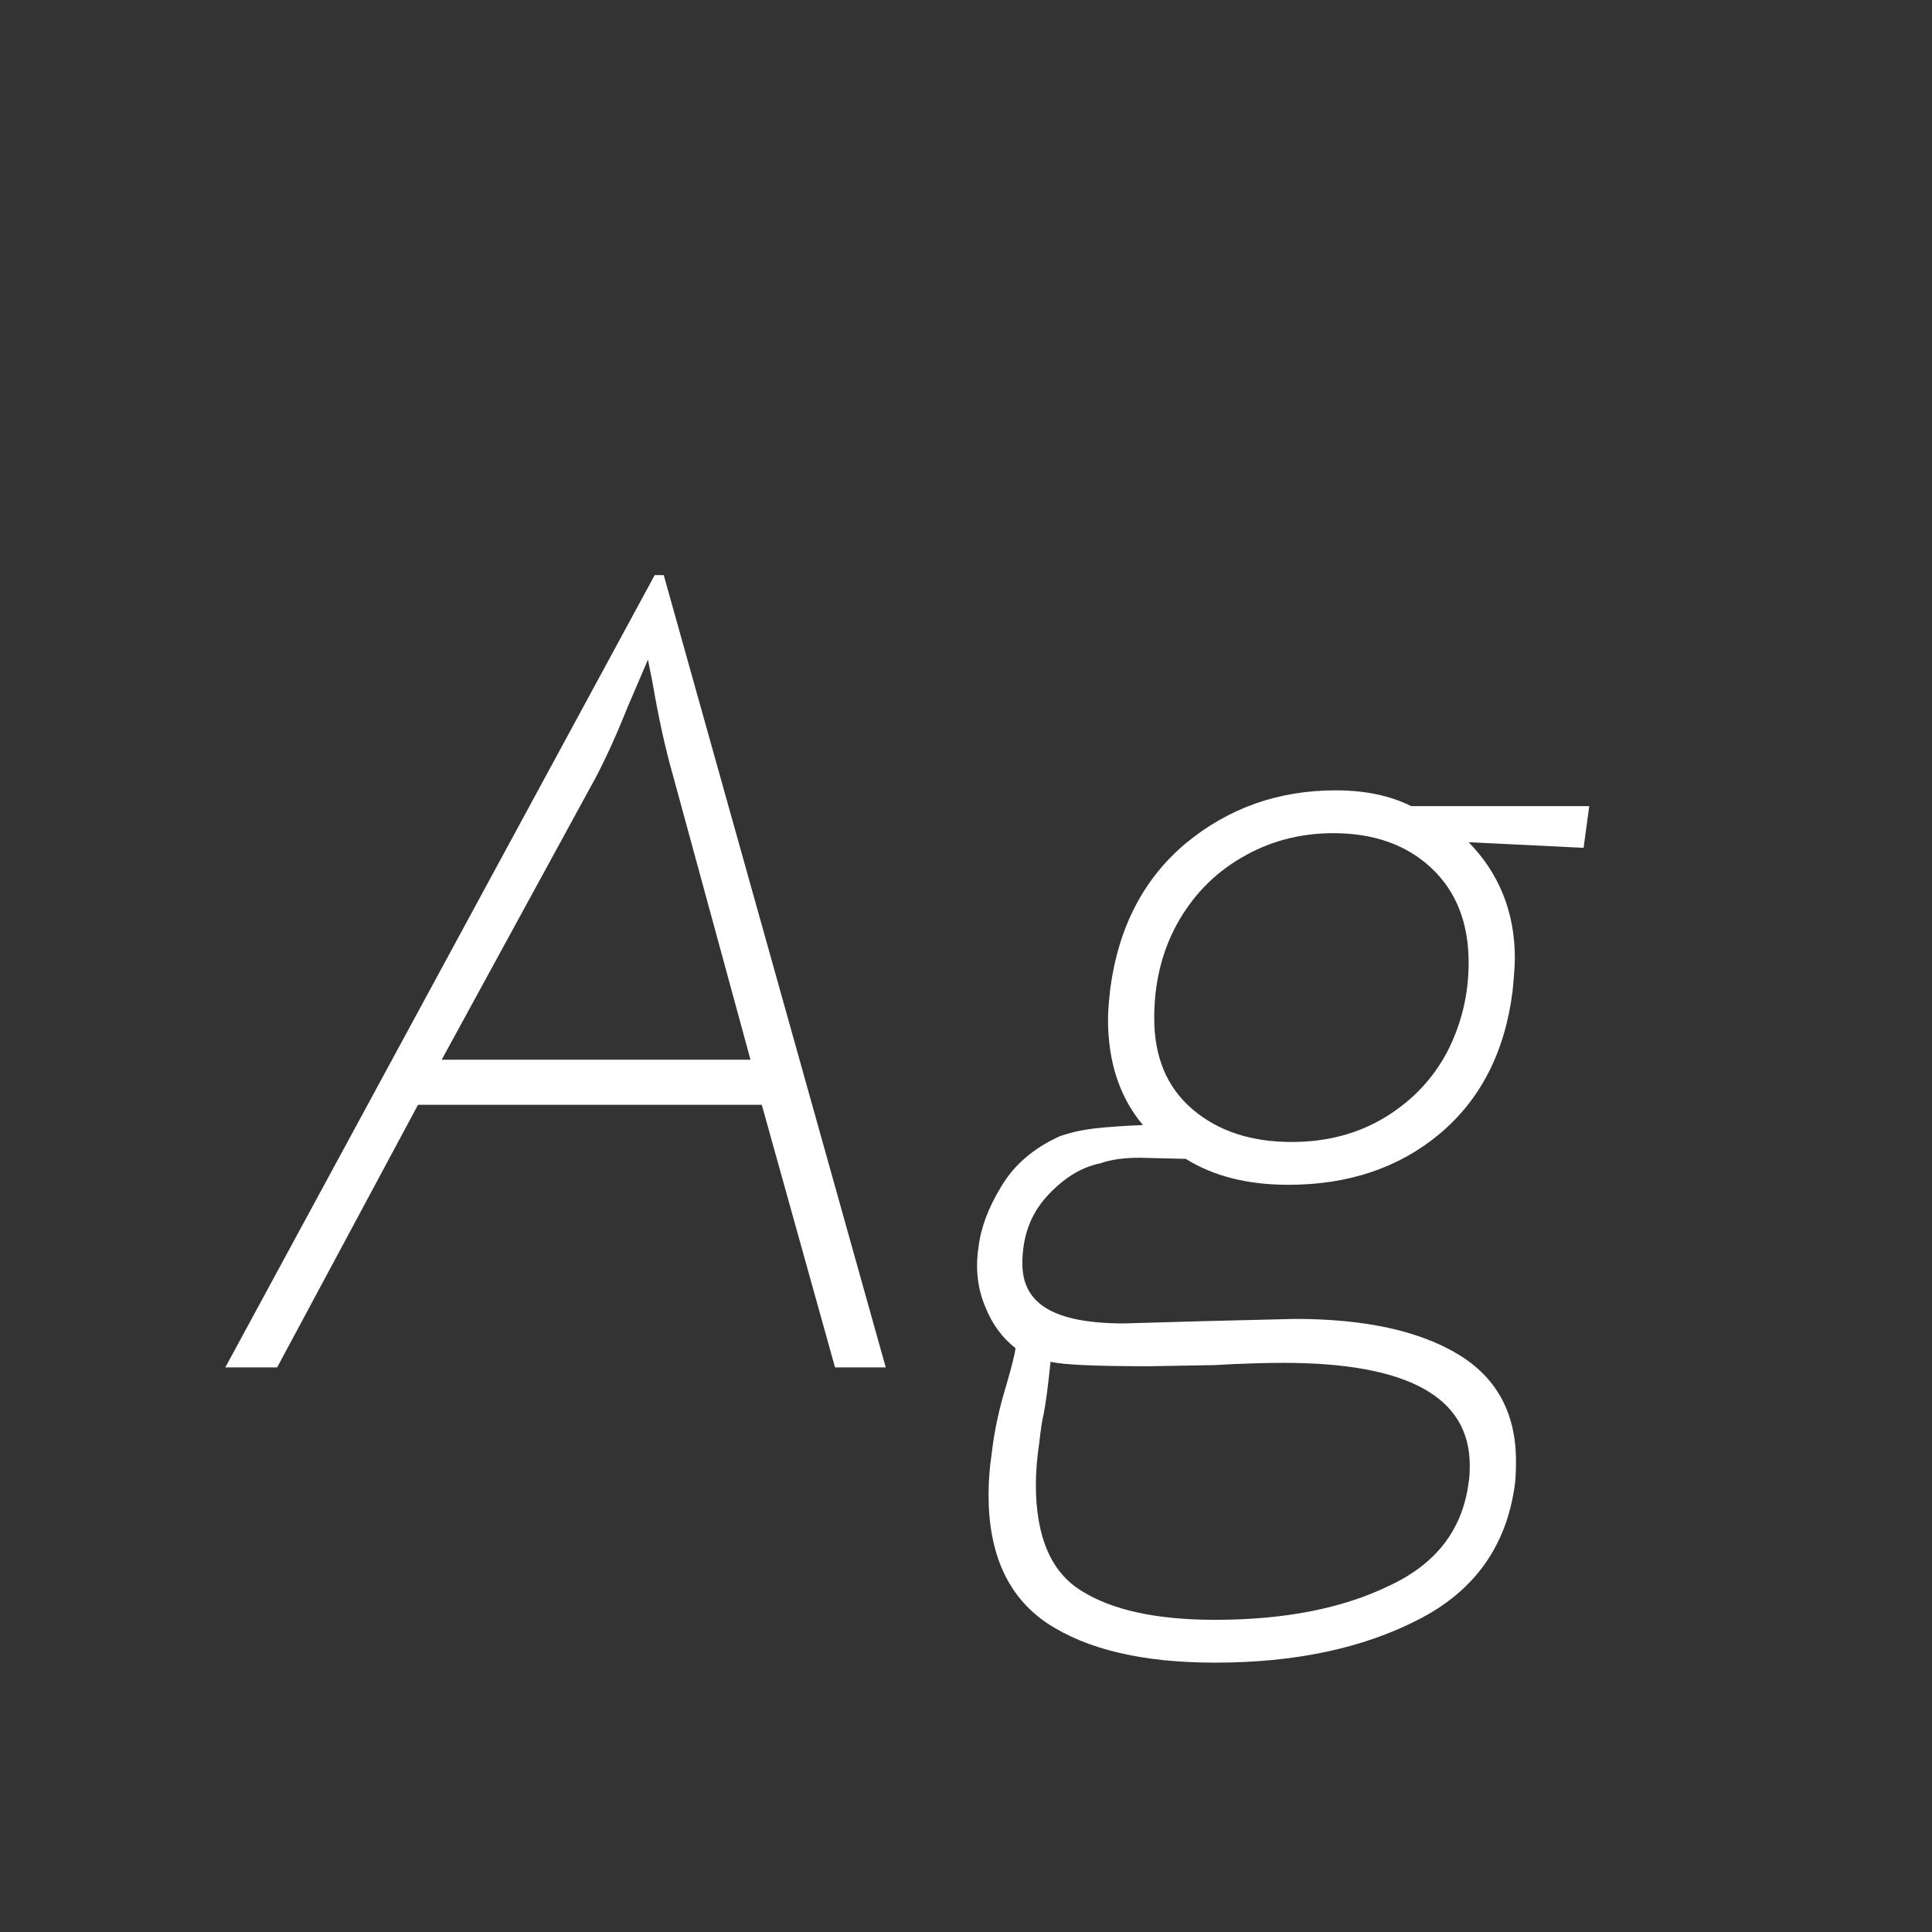 <svg width="24" height="24" viewBox="0 0 24 24" fill="none" xmlns="http://www.w3.org/2000/svg">
<rect x="0" y="0" width="24" height="24" fill="#333333" stroke="none"/>
<path d="M8.133 7.144H8.245L11.003 16.986H10.373L9.463 13.724H5.193L3.443 16.986H2.799L8.133 7.144ZM8.357 9.622C8.264 9.295 8.18 8.913 8.105 8.474L8.049 8.194C8.021 8.259 7.937 8.455 7.797 8.782C7.667 9.109 7.536 9.398 7.405 9.65L5.487 13.164H9.323L8.357 9.622ZM15.094 20.654C14.198 20.654 13.502 20.491 13.008 20.164C12.522 19.837 12.28 19.305 12.28 18.568C12.28 18.4 12.294 18.223 12.322 18.036C12.35 17.784 12.41 17.504 12.504 17.196C12.569 16.972 12.606 16.823 12.616 16.748C12.448 16.617 12.322 16.445 12.238 16.23C12.144 16.006 12.116 15.763 12.154 15.502C12.182 15.259 12.275 15.007 12.434 14.746C12.592 14.475 12.835 14.265 13.162 14.116C13.292 14.069 13.437 14.037 13.596 14.018C13.764 13.999 13.964 13.985 14.198 13.976C13.908 13.631 13.764 13.192 13.764 12.66C13.764 12.576 13.773 12.45 13.792 12.282C13.894 11.517 14.207 10.915 14.73 10.476C15.262 10.037 15.882 9.818 16.592 9.818C16.956 9.818 17.268 9.883 17.53 10.014H19.742L19.672 10.532L18.244 10.462C18.626 10.854 18.818 11.335 18.818 11.904C18.818 11.988 18.808 12.123 18.79 12.31C18.696 13.066 18.393 13.659 17.88 14.088C17.376 14.508 16.75 14.718 16.004 14.718C15.5 14.718 15.075 14.611 14.73 14.396L14.156 14.382C13.96 14.382 13.796 14.405 13.666 14.452C13.432 14.499 13.213 14.634 13.008 14.858C12.802 15.082 12.7 15.362 12.7 15.698C12.7 15.95 12.802 16.137 13.008 16.258C13.213 16.379 13.53 16.44 13.96 16.44L14.94 16.412L16.088 16.384C16.946 16.384 17.618 16.529 18.104 16.818C18.589 17.107 18.832 17.551 18.832 18.148C18.832 18.279 18.827 18.377 18.818 18.442C18.715 19.207 18.314 19.767 17.614 20.122C16.923 20.477 16.083 20.654 15.094 20.654ZM16.046 14.186C16.484 14.186 16.872 14.083 17.208 13.878C17.544 13.673 17.8 13.402 17.978 13.066C18.155 12.721 18.244 12.352 18.244 11.96C18.244 11.465 18.09 11.073 17.782 10.784C17.474 10.495 17.068 10.35 16.564 10.35C16.144 10.35 15.761 10.453 15.416 10.658C15.08 10.854 14.814 11.129 14.618 11.484C14.431 11.829 14.338 12.217 14.338 12.646C14.338 13.131 14.496 13.509 14.814 13.78C15.131 14.051 15.542 14.186 16.046 14.186ZM15.094 20.122C15.952 20.122 16.671 19.982 17.25 19.702C17.838 19.431 18.169 19.002 18.244 18.414C18.253 18.367 18.258 18.297 18.258 18.204C18.258 17.355 17.488 16.93 15.948 16.93C15.705 16.93 15.416 16.939 15.08 16.958L14.268 16.972C13.605 16.972 13.199 16.953 13.05 16.916C13.022 17.196 12.994 17.411 12.966 17.56C12.947 17.635 12.928 17.756 12.91 17.924C12.882 18.111 12.868 18.283 12.868 18.442C12.868 19.086 13.054 19.525 13.428 19.758C13.81 20.001 14.366 20.122 15.094 20.122Z" fill="white"/>
</svg>
